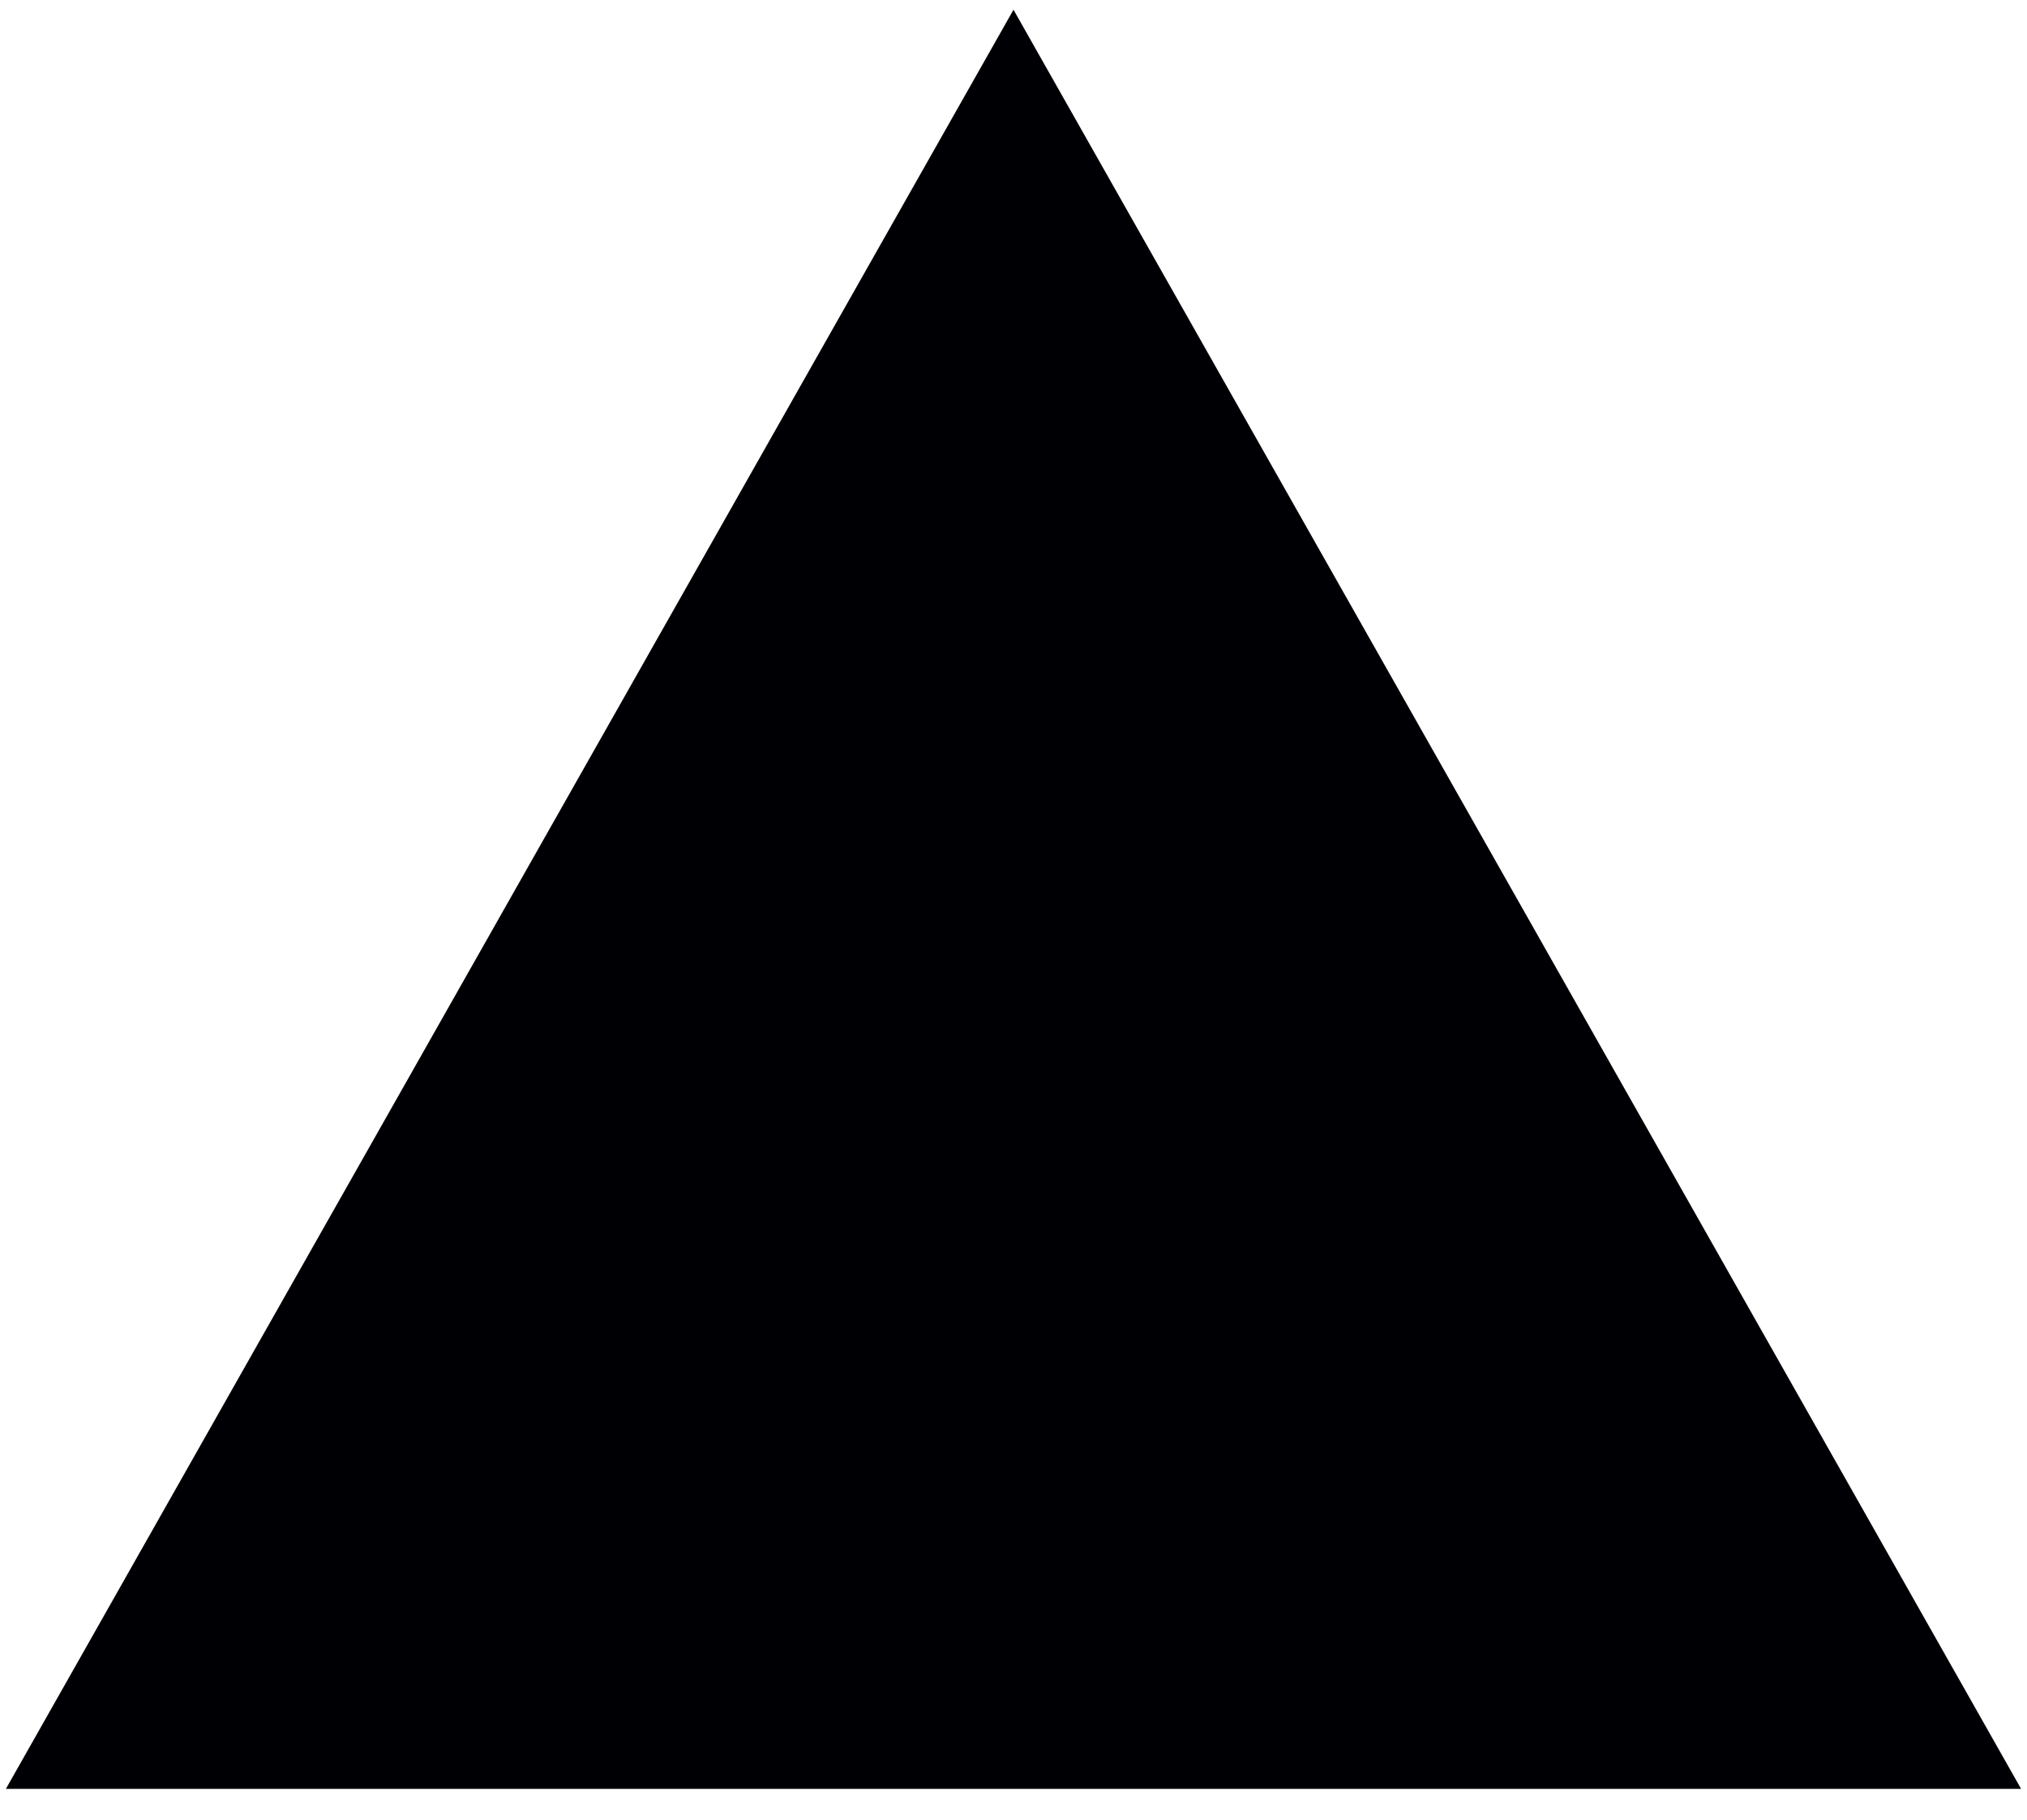 <?xml version="1.0" encoding="utf-8"?>
<!-- Generator: Adobe Illustrator 22.1.0, SVG Export Plug-In . SVG Version: 6.00 Build 0)  -->
<svg version="1.1" id="Layer_1" xmlns="http://www.w3.org/2000/svg" xmlns:xlink="http://www.w3.org/1999/xlink" x="0px" y="0px"
	 viewBox="0 0 98 88" style="enable-background:new 0 0 98 88;" xml:space="preserve">
<g>
	<polygon style="fill:#000004;stroke:#000004;stroke-width:2;stroke-miterlimit:10;" points="96,85.5 49,85.5 2,85.5 25.5,44 
		49,2.5 72.5,44 	"/>
</g>
</svg>
